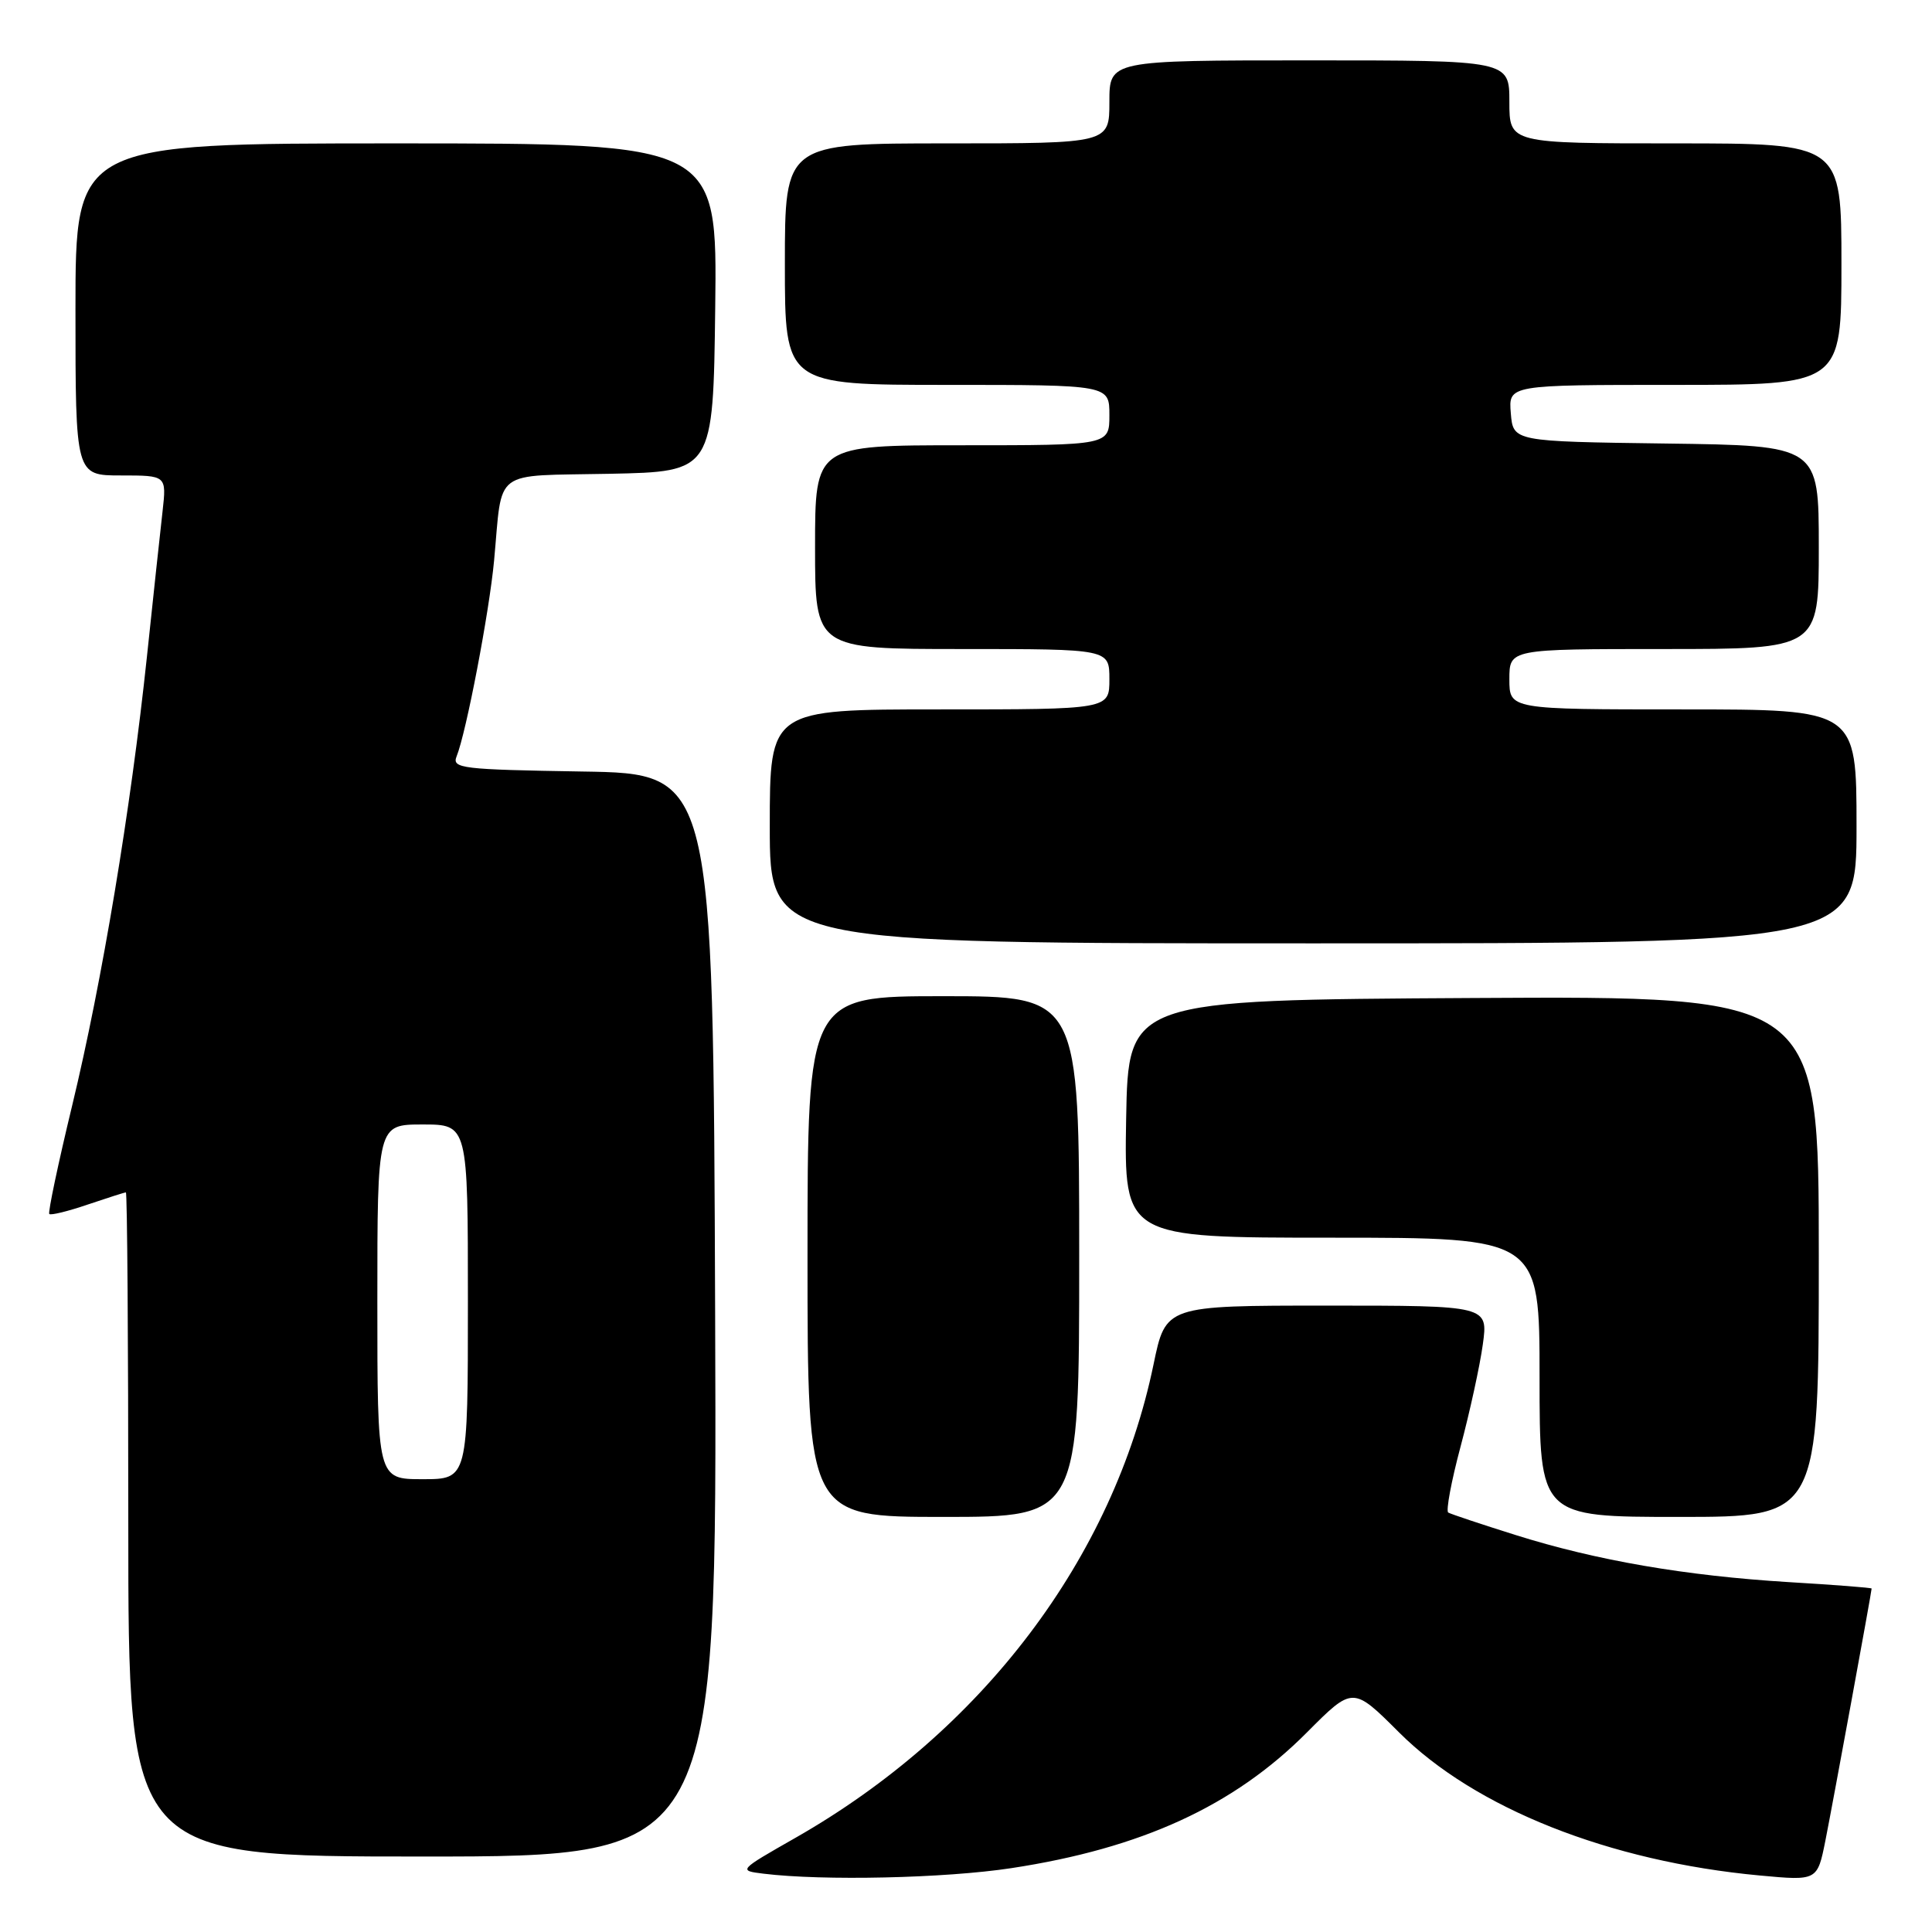 <?xml version="1.0" encoding="UTF-8" standalone="no"?>
<!DOCTYPE svg PUBLIC "-//W3C//DTD SVG 1.1//EN" "http://www.w3.org/Graphics/SVG/1.1/DTD/svg11.dtd" >
<svg xmlns="http://www.w3.org/2000/svg" xmlns:xlink="http://www.w3.org/1999/xlink" version="1.1" viewBox="0 0 256 256">
 <g >
 <path fill="currentColor"
d=" M 134.00 247.54 C 151.26 244.91 163.47 239.31 173.17 229.56 C 179.26 223.44 179.26 223.44 185.38 229.55 C 195.45 239.60 213.23 246.66 233.16 248.51 C 240.81 249.22 240.81 249.22 241.88 243.86 C 242.86 238.93 248.00 210.92 248.00 210.49 C 248.00 210.38 243.07 210.00 237.04 209.64 C 223.34 208.80 211.57 206.78 200.83 203.40 C 196.25 201.96 192.23 200.62 191.90 200.42 C 191.57 200.23 192.30 196.29 193.53 191.69 C 194.76 187.08 196.09 180.99 196.48 178.15 C 197.19 173.00 197.19 173.00 175.82 173.00 C 154.46 173.00 154.46 173.00 152.85 180.79 C 147.54 206.45 130.16 229.42 105.35 243.55 C 97.84 247.83 97.82 247.86 101.15 248.27 C 109.06 249.24 125.20 248.88 134.00 247.54 Z  M 94.76 174.25 C 94.50 102.50 94.50 102.50 77.15 102.23 C 61.18 101.97 59.86 101.82 60.50 100.23 C 61.78 97.06 64.83 81.12 65.47 74.27 C 66.62 61.92 65.06 63.10 80.76 62.78 C 94.50 62.50 94.50 62.50 94.77 40.75 C 95.04 19.00 95.04 19.00 52.52 19.00 C 10.00 19.00 10.00 19.00 10.00 41.00 C 10.00 63.00 10.00 63.00 16.03 63.00 C 22.07 63.00 22.07 63.00 21.54 67.75 C 21.24 70.36 20.31 79.03 19.47 87.00 C 17.32 107.30 13.53 130.06 9.56 146.50 C 7.70 154.20 6.34 160.66 6.53 160.86 C 6.73 161.06 9.02 160.50 11.62 159.61 C 14.23 158.73 16.50 158.00 16.68 158.00 C 16.86 158.00 17.00 177.80 17.00 202.00 C 17.00 246.00 17.00 246.00 56.01 246.00 C 95.01 246.00 95.01 246.00 94.76 174.25 Z  M 143.00 166.50 C 143.00 132.00 143.00 132.00 125.00 132.00 C 107.00 132.00 107.00 132.00 107.00 166.50 C 107.00 201.00 107.00 201.00 125.00 201.00 C 143.00 201.00 143.00 201.00 143.00 166.50 Z  M 241.00 166.49 C 241.00 131.98 241.00 131.98 195.25 132.24 C 149.50 132.50 149.50 132.50 149.22 148.25 C 148.95 164.00 148.95 164.00 176.47 164.00 C 204.00 164.00 204.00 164.00 204.00 182.50 C 204.00 201.00 204.00 201.00 222.50 201.00 C 241.00 201.00 241.00 201.00 241.00 166.49 Z  M 246.00 109.50 C 246.00 94.00 246.00 94.00 223.00 94.00 C 200.00 94.00 200.00 94.00 200.00 90.00 C 200.00 86.00 200.00 86.00 220.50 86.00 C 241.00 86.00 241.00 86.00 241.00 72.52 C 241.00 59.04 241.00 59.04 220.75 58.77 C 200.50 58.50 200.50 58.50 200.19 54.75 C 199.88 51.00 199.88 51.00 221.94 51.00 C 244.00 51.00 244.00 51.00 244.00 35.00 C 244.00 19.00 244.00 19.00 222.00 19.00 C 200.00 19.00 200.00 19.00 200.00 13.50 C 200.00 8.00 200.00 8.00 173.50 8.00 C 147.00 8.00 147.00 8.00 147.00 13.50 C 147.00 19.00 147.00 19.00 125.50 19.00 C 104.00 19.00 104.00 19.00 104.00 35.00 C 104.00 51.00 104.00 51.00 125.50 51.00 C 147.00 51.00 147.00 51.00 147.00 55.00 C 147.00 59.00 147.00 59.00 127.50 59.00 C 108.00 59.00 108.00 59.00 108.00 72.50 C 108.00 86.00 108.00 86.00 127.50 86.00 C 147.00 86.00 147.00 86.00 147.00 90.00 C 147.00 94.00 147.00 94.00 124.50 94.00 C 102.00 94.00 102.00 94.00 102.00 109.50 C 102.00 125.00 102.00 125.00 174.00 125.00 C 246.00 125.00 246.00 125.00 246.00 109.50 Z  M 50.00 172.50 C 50.00 149.00 50.00 149.00 56.00 149.00 C 62.00 149.00 62.00 149.00 62.00 172.50 C 62.00 196.00 62.00 196.00 56.00 196.00 C 50.00 196.00 50.00 196.00 50.00 172.50 Z "/>
</g>
</svg>